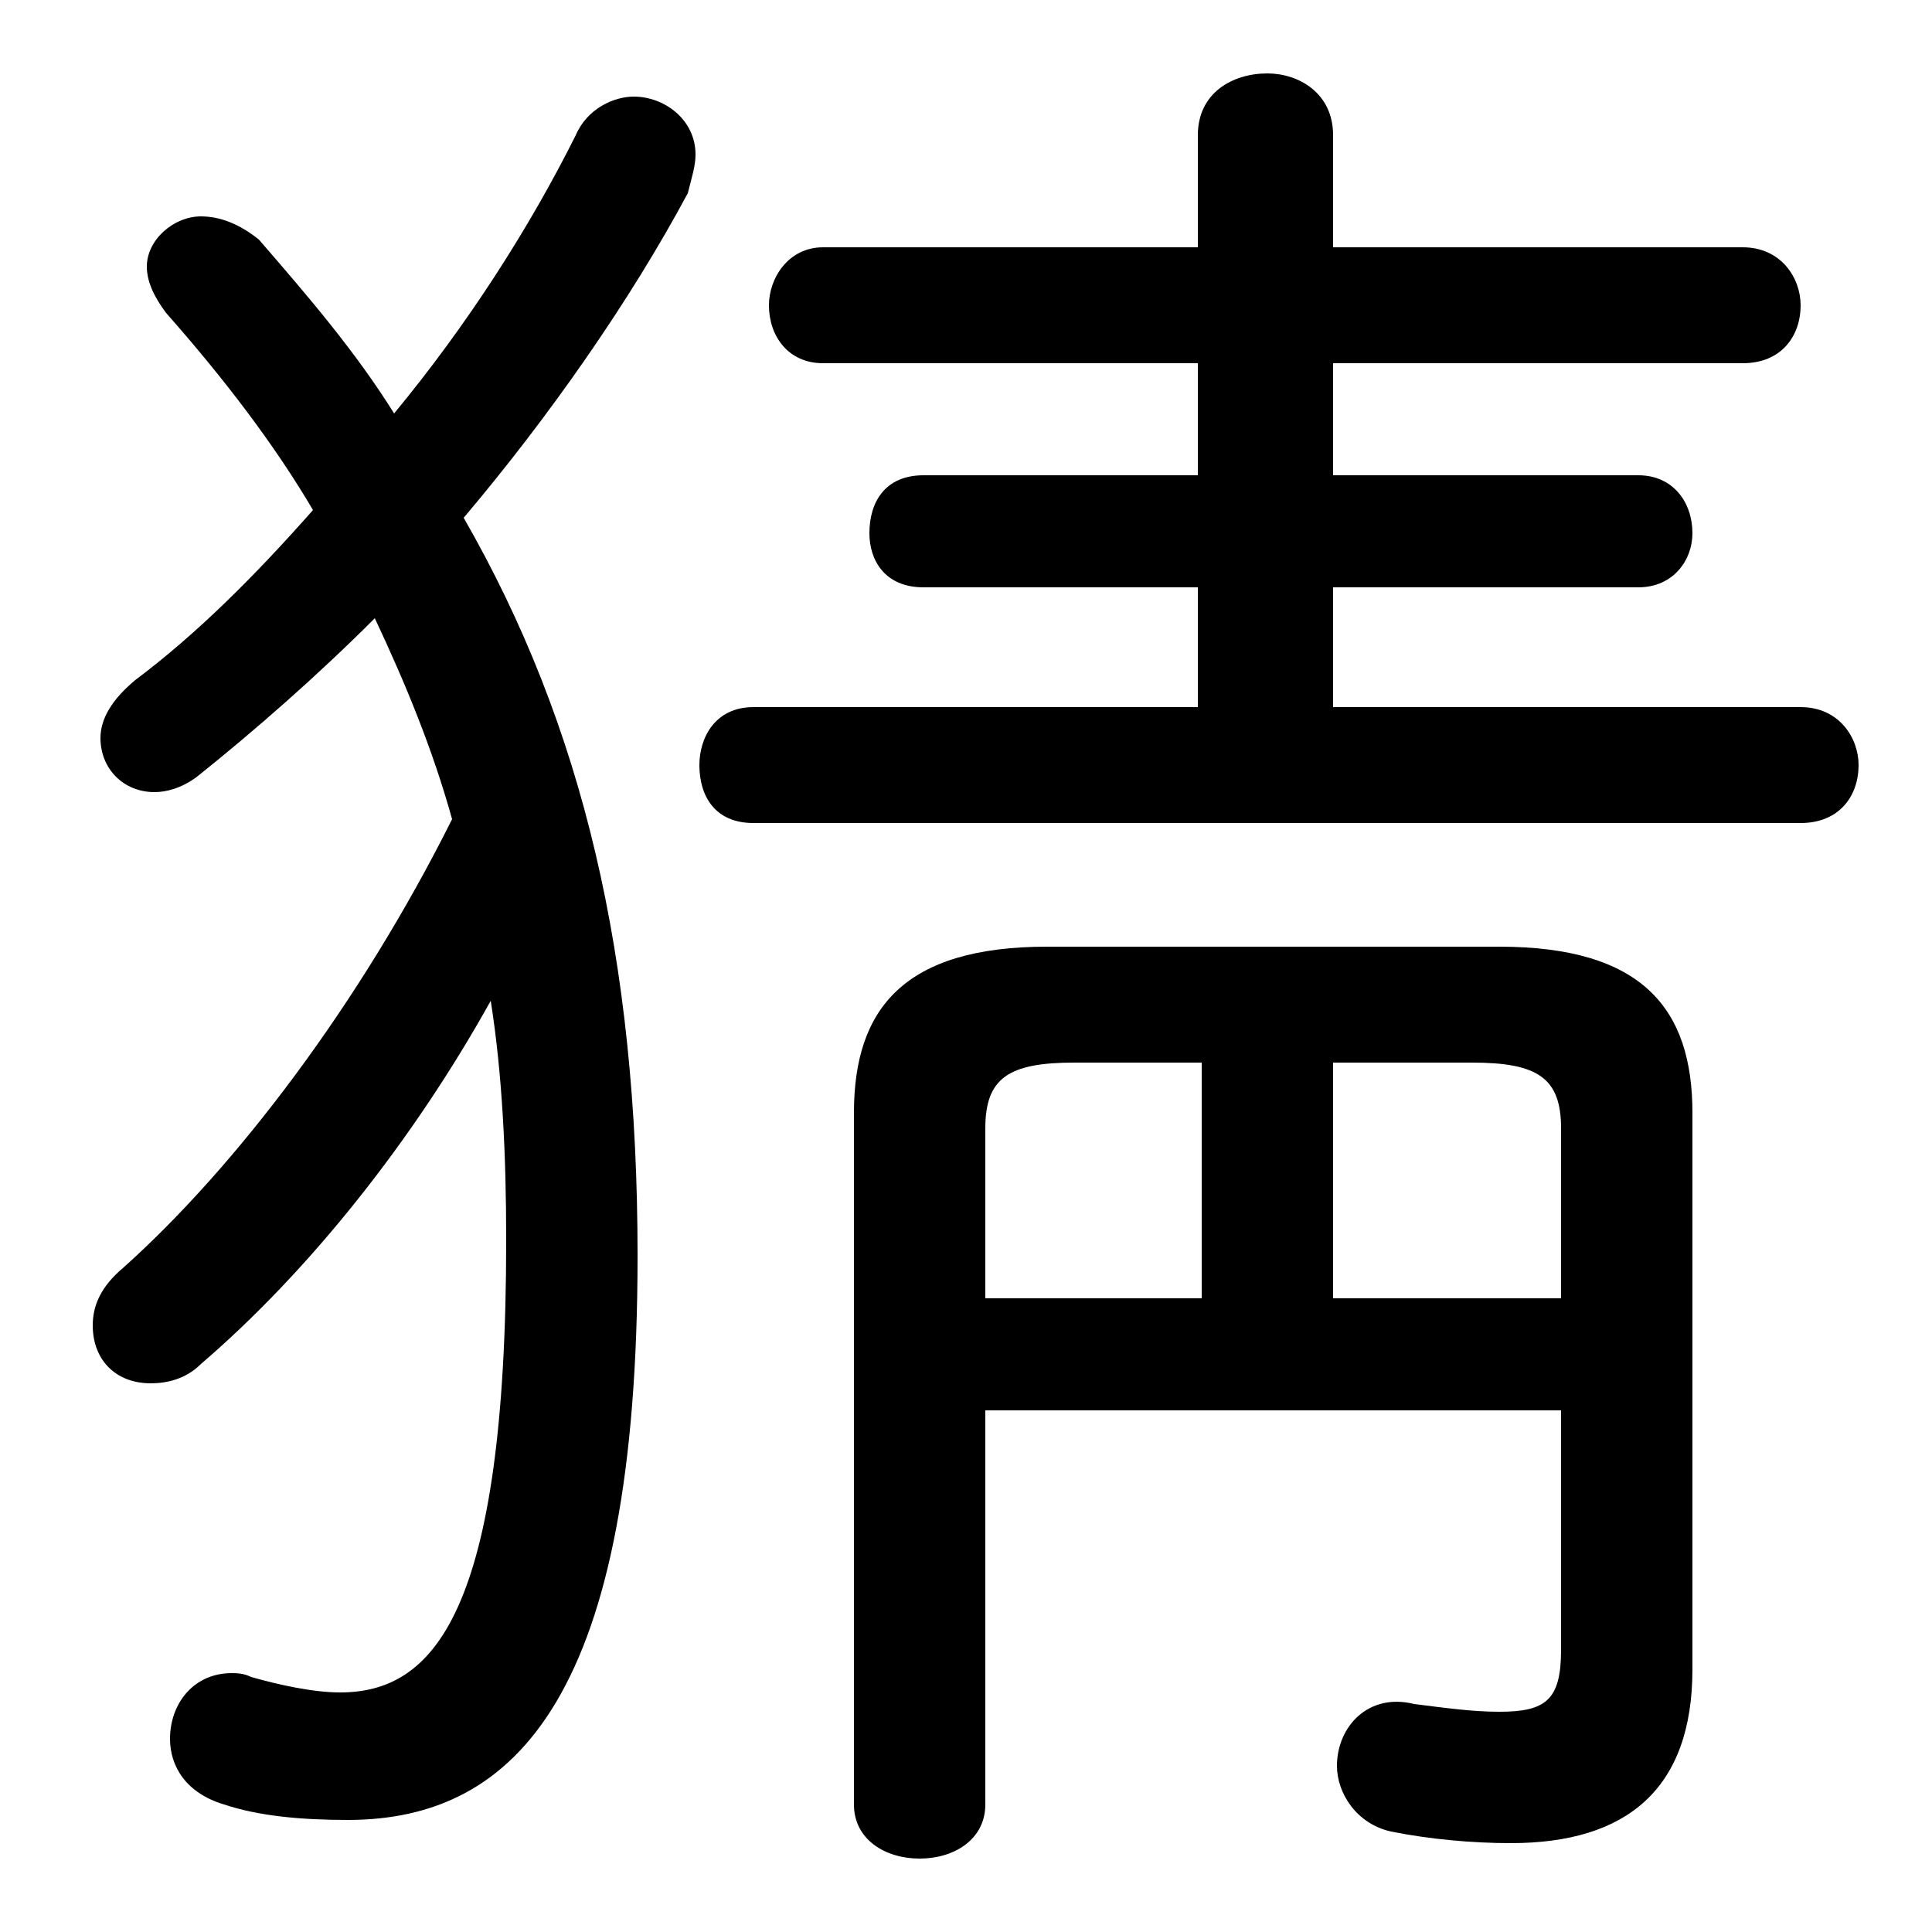 <svg xmlns="http://www.w3.org/2000/svg" viewBox="0 -44.0 50.0 50.0">
    <rect x="0" y="-44.0" width="50.0" height="50.0" fill="#808080" stroke="none"/>
    <g transform="scale(1, -1)">
        <!-- ボディの枠 -->
        <rect x="0" y="-6.0" width="50.0" height="50.0"
            stroke="white" fill="white"/>
        <!-- グリフ座標系の原点 -->
        <circle cx="0" cy="0" r="5" fill="white"/>
        <!-- グリフのアウトライン -->
        <g style="fill:black;stroke:#000000;stroke-width:0;stroke-linecap:round;stroke-linejoin:round;">
        <path d="M 12.0 30.6 C 14.2 33.2 16.3 36.2 17.8 39.0 C 17.9 39.4 18.0 39.7 18.0 40.0 C 18.0 40.9 17.2 41.5 16.4 41.5 C 15.9 41.5 15.2 41.2 14.9 40.5 C 13.7 38.1 12.1 35.6 10.2 33.3 C 9.2 34.9 8.0 36.3 6.7 37.8 C 6.2 38.2 5.7 38.4 5.2 38.4 C 4.5 38.4 3.8 37.8 3.8 37.1 C 3.8 36.7 4.0 36.3 4.3 35.9 C 5.8 34.2 7.1 32.5 8.1 30.8 C 6.6 29.1 5.1 27.6 3.5 26.4 C 2.9 25.9 2.6 25.4 2.6 24.9 C 2.6 24.1 3.2 23.5 4.0 23.5 C 4.3 23.5 4.7 23.6 5.1 23.9 C 6.6 25.1 8.2 26.5 9.7 28.0 C 10.5 26.3 11.2 24.6 11.7 22.8 C 9.3 18.0 6.1 13.8 3.2 11.2 C 2.6 10.7 2.4 10.2 2.4 9.7 C 2.4 8.8 3.0 8.2 3.9 8.2 C 4.3 8.2 4.8 8.3 5.2 8.7 C 8.0 11.1 10.7 14.5 12.7 18.1 C 13.0 16.2 13.1 14.1 13.1 11.9 C 13.1 2.2 11.2 0.2 8.8 0.2 C 8.1 0.2 7.2 0.4 6.5 0.6 C 6.3 0.7 6.1 0.7 6.0 0.7 C 5.0 0.7 4.4 -0.1 4.4 -1.0 C 4.4 -1.7 4.8 -2.4 5.8 -2.7 C 6.7 -3.0 7.8 -3.1 9.0 -3.1 C 13.4 -3.1 16.5 0.2 16.5 11.5 C 16.5 19.2 15.1 25.2 12.0 30.6 Z M 34.5 25.7 L 34.5 28.8 L 42.4 28.8 C 43.3 28.8 43.8 29.5 43.8 30.2 C 43.8 31.0 43.3 31.7 42.4 31.7 L 34.5 31.7 L 34.5 34.6 L 45.1 34.6 C 46.1 34.6 46.6 35.3 46.6 36.1 C 46.6 36.8 46.1 37.6 45.1 37.6 L 34.5 37.6 L 34.5 40.5 C 34.5 41.6 33.6 42.1 32.8 42.1 C 31.9 42.1 31.0 41.6 31.0 40.5 L 31.0 37.6 L 21.3 37.6 C 20.4 37.6 19.9 36.8 19.9 36.1 C 19.9 35.3 20.4 34.6 21.3 34.6 L 31.0 34.6 L 31.0 31.7 L 23.9 31.7 C 22.9 31.7 22.5 31.0 22.5 30.2 C 22.5 29.5 22.9 28.8 23.9 28.8 L 31.0 28.8 L 31.0 25.7 L 19.5 25.7 C 18.5 25.7 18.1 24.9 18.1 24.2 C 18.1 23.4 18.5 22.7 19.5 22.7 L 46.6 22.7 C 47.6 22.7 48.1 23.4 48.1 24.2 C 48.1 24.9 47.6 25.7 46.6 25.7 Z M 25.5 7.5 L 40.4 7.5 L 40.4 1.3 C 40.4 0.0 40.0 -0.3 38.8 -0.3 C 38.1 -0.3 37.4 -0.2 36.6 -0.1 C 35.4 0.2 34.6 -0.7 34.6 -1.7 C 34.6 -2.4 35.1 -3.2 36.0 -3.4 C 37.0 -3.6 38.1 -3.7 39.1 -3.7 C 42.1 -3.7 43.8 -2.3 43.8 0.8 L 43.8 15.2 C 43.8 17.9 42.5 19.5 38.8 19.5 L 27.1 19.5 C 23.4 19.5 22.1 17.9 22.1 15.2 L 22.1 -2.7 C 22.1 -3.6 22.9 -4.1 23.8 -4.1 C 24.7 -4.1 25.5 -3.6 25.5 -2.7 Z M 31.1 10.4 L 25.5 10.4 L 25.5 14.8 C 25.5 16.1 26.1 16.5 27.8 16.5 L 31.1 16.5 Z M 34.5 10.4 L 34.5 16.5 L 38.1 16.5 C 39.8 16.5 40.4 16.1 40.4 14.8 L 40.4 10.4 Z"/>
    </g>
    </g>
</svg>
